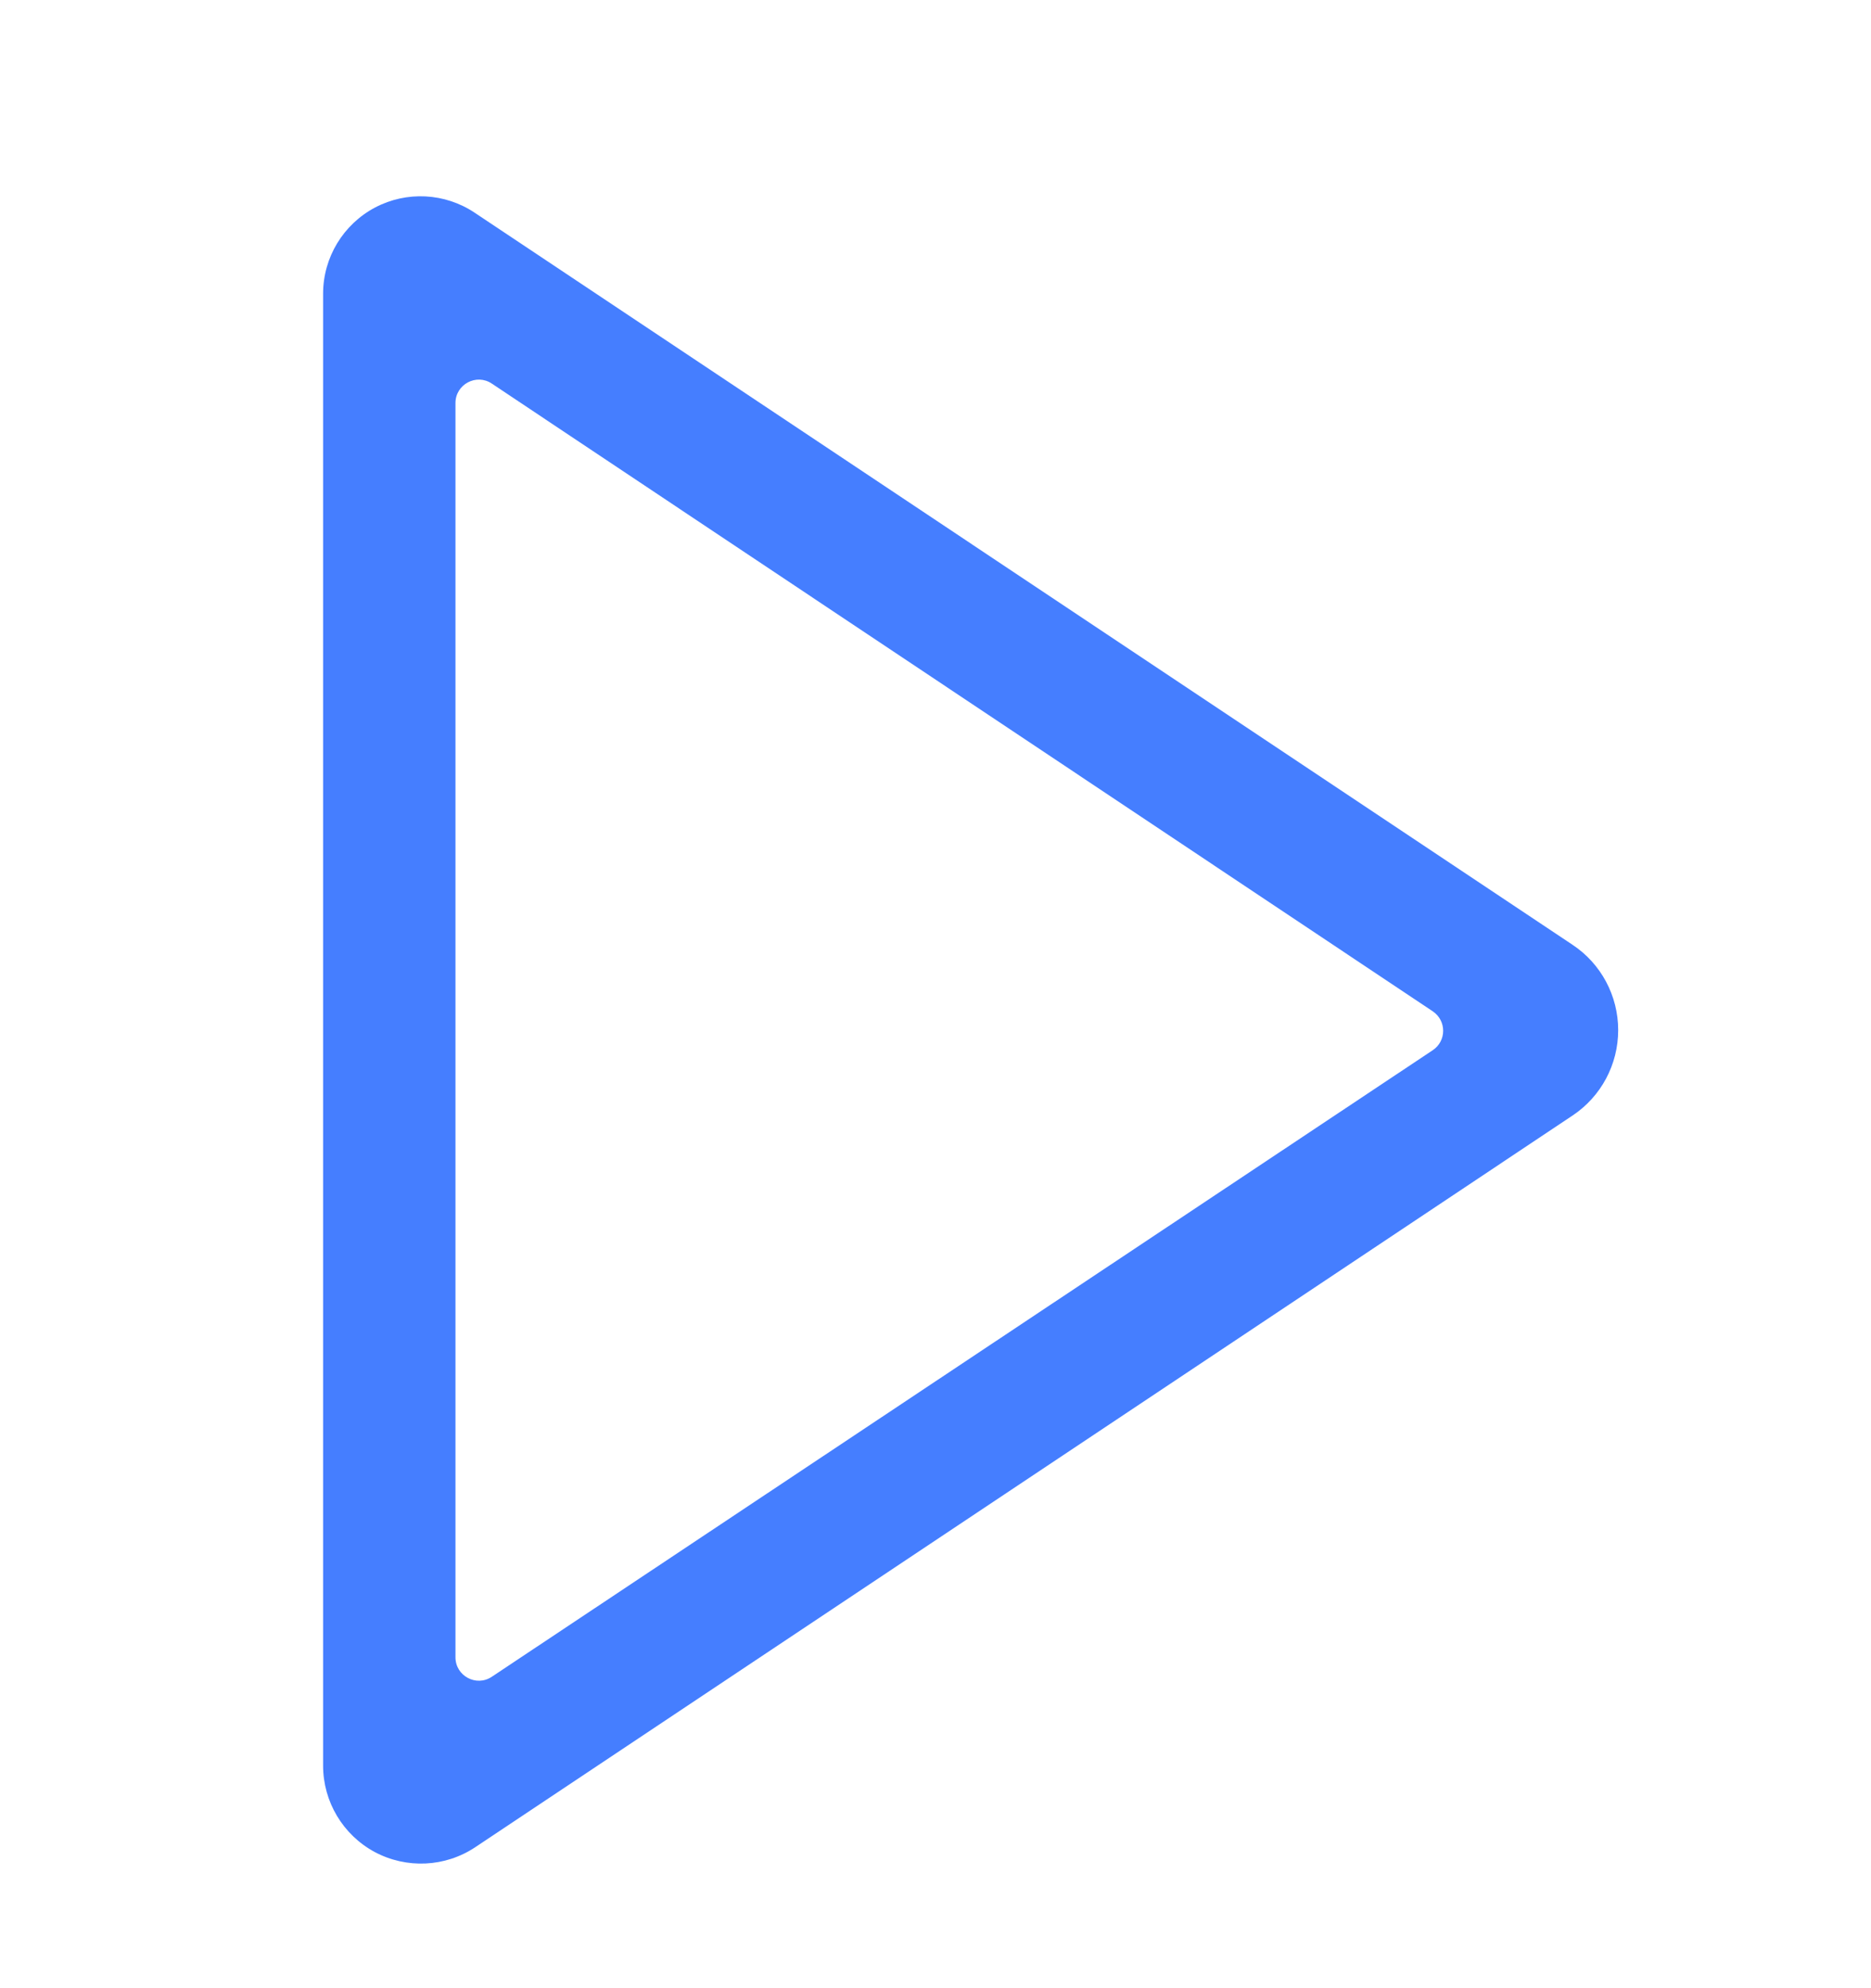 <svg width="16" height="17" viewBox="0 0 16 17" fill="none" xmlns="http://www.w3.org/2000/svg">
<path d="M4.058 1.818C3.804 1.649 3.478 1.632 3.208 1.774V1.774C2.935 1.918 2.763 2.202 2.763 2.511V15.097C2.763 15.405 2.932 15.688 3.203 15.835V15.835C3.476 15.981 3.807 15.966 4.065 15.794L13.447 9.539C13.692 9.376 13.838 9.102 13.838 8.808V8.808C13.838 8.515 13.692 8.24 13.447 8.078L4.058 1.818ZM4.206 14.337C4.073 14.426 3.895 14.33 3.895 14.171V3.446C3.895 3.286 4.074 3.191 4.206 3.28L12.252 8.647C12.371 8.727 12.371 8.901 12.252 8.98L4.206 14.337Z" fill="#457EFF"/>
</svg>
